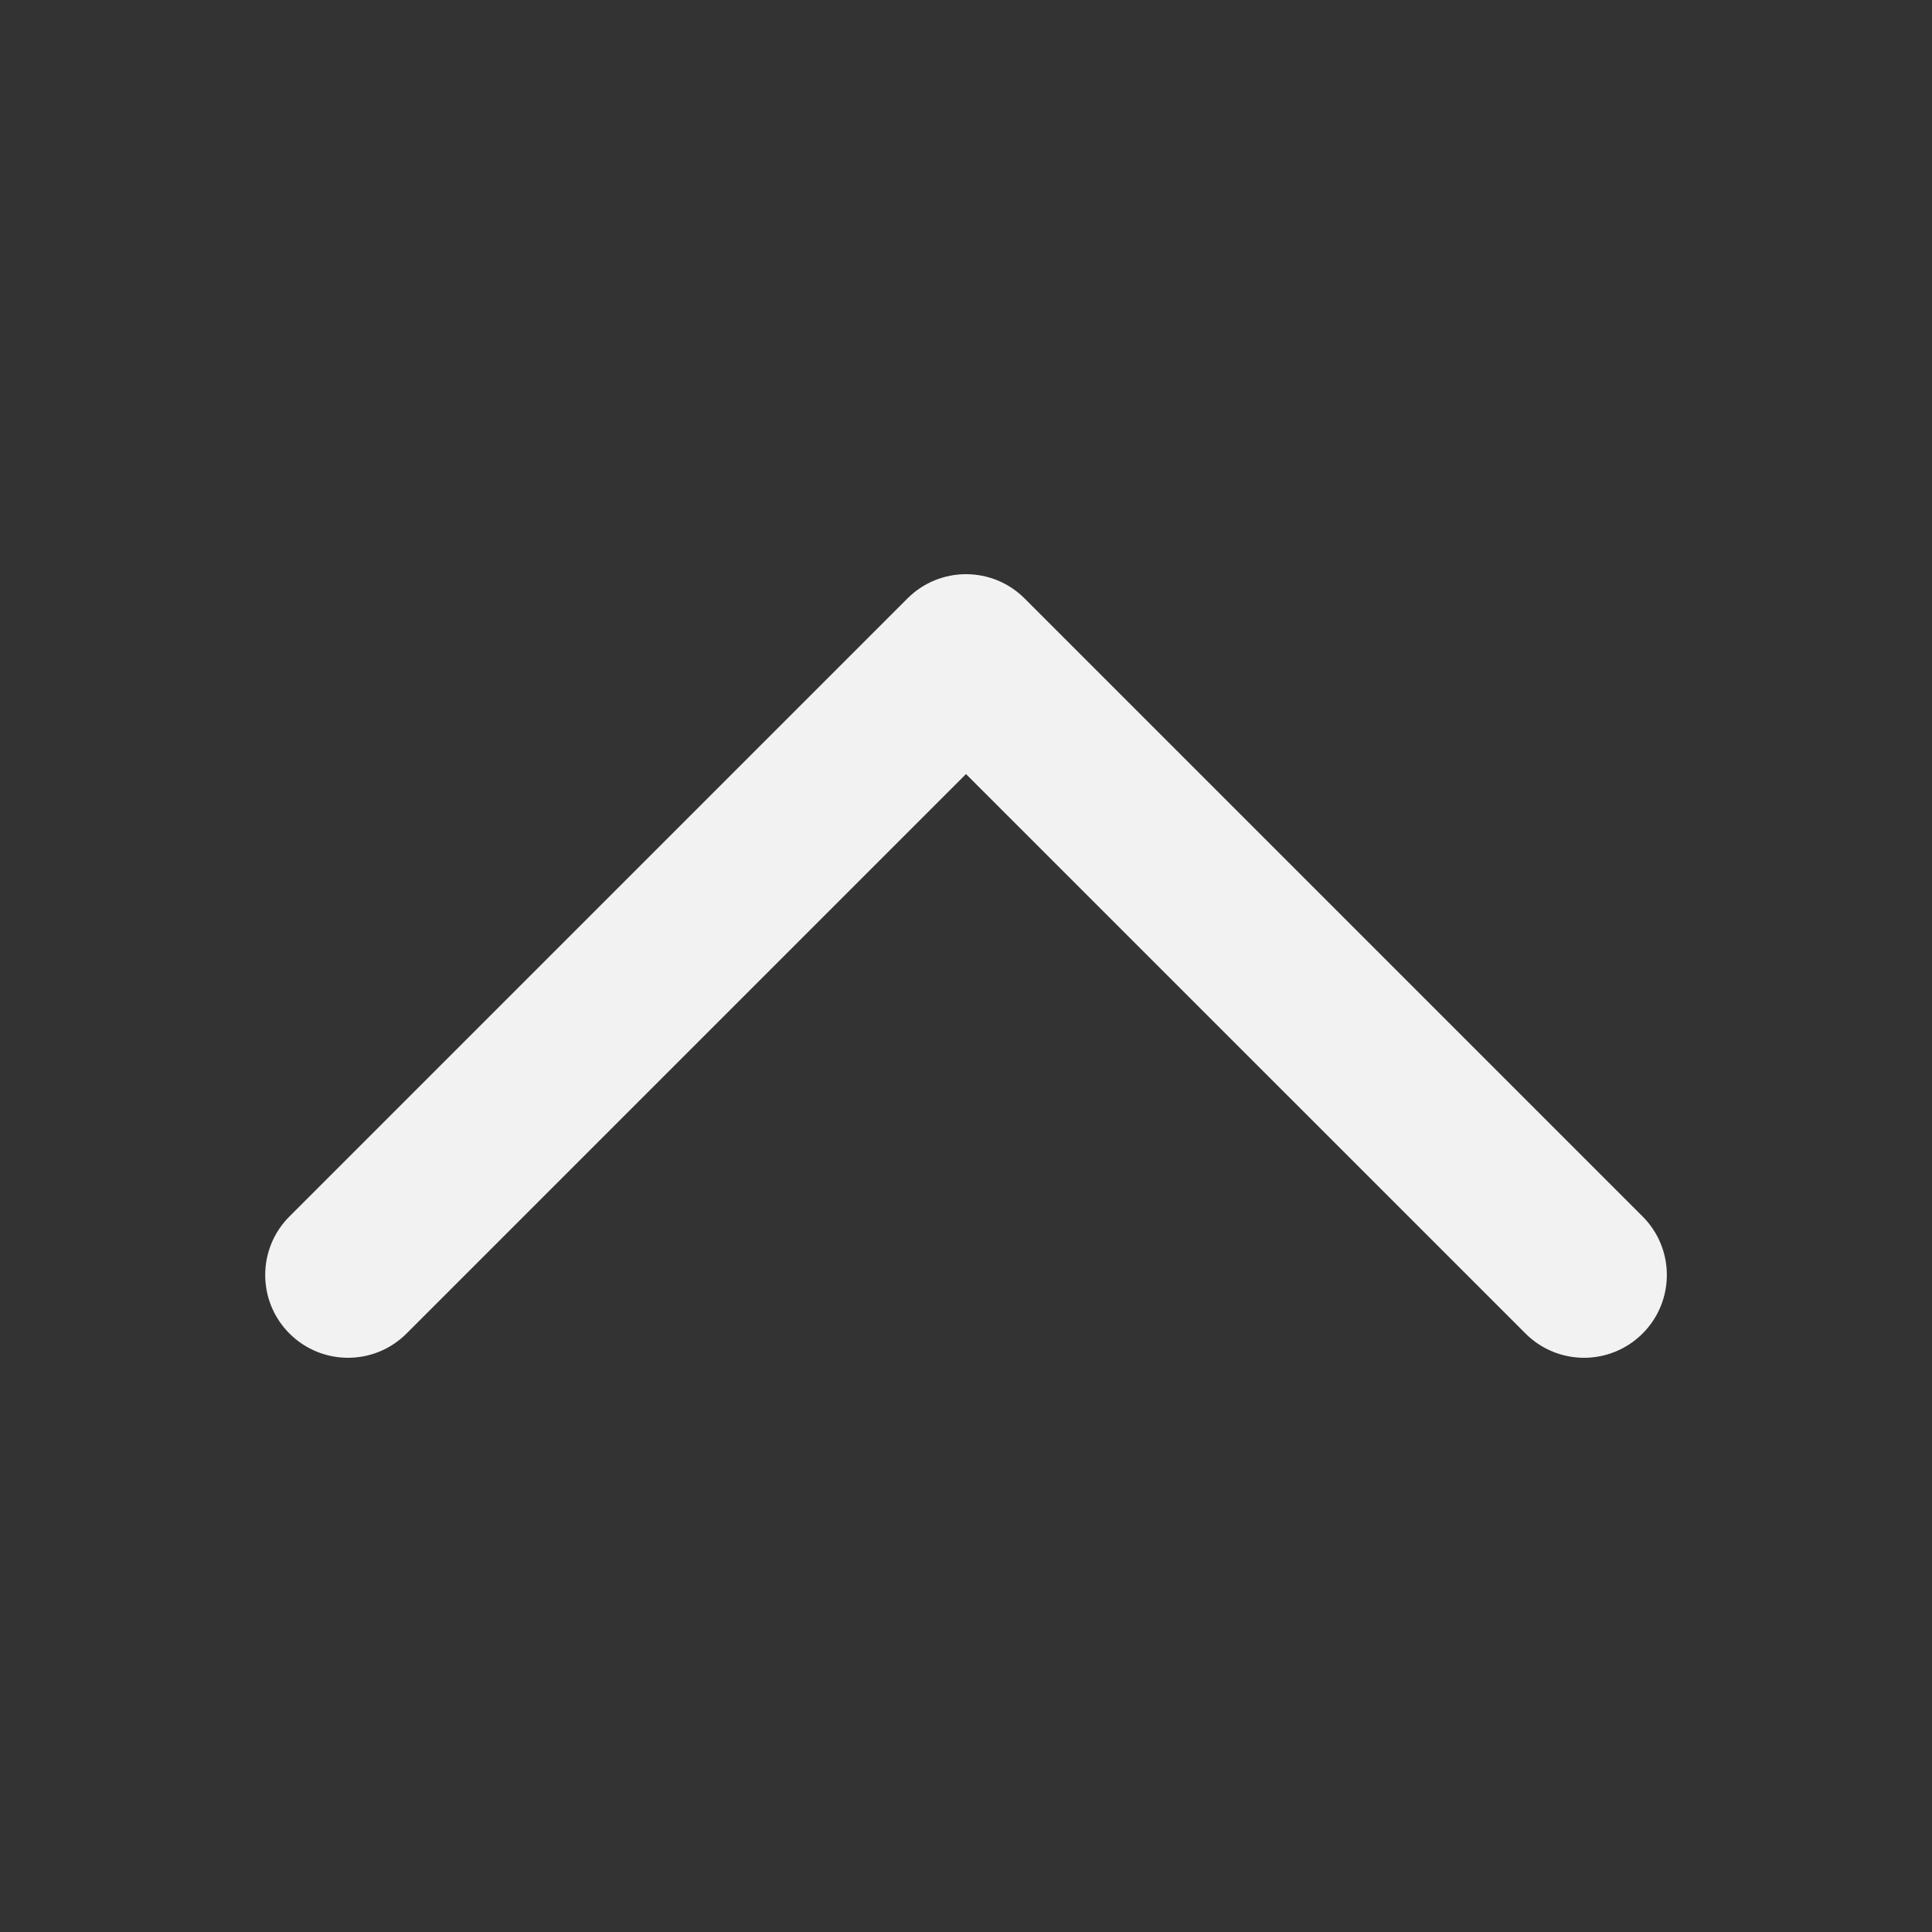 <?xml version="1.0" encoding="utf-8"?>
<!-- Generator: Adobe Illustrator 17.0.0, SVG Export Plug-In . SVG Version: 6.00 Build 0)  -->
<!DOCTYPE svg PUBLIC "-//W3C//DTD SVG 1.1//EN" "http://www.w3.org/Graphics/SVG/1.1/DTD/svg11.dtd">
<svg version="1.1" id="Слой_1" xmlns="http://www.w3.org/2000/svg" xmlns:xlink="http://www.w3.org/1999/xlink" x="0px" y="0px"
	 width="35px" height="35px" viewBox="0 0 35 35" enable-background="new 0 0 35 35" xml:space="preserve">
<rect x="0" y="0" width="35" height="35" fill="#333333" stroke="none"/>
<path fill="#F2F2F2" d="M17.5,10.402c0.384,0,0.768,0.146,1.061,0.439l11.196,11.196
	c0.586,0.585,0.586,1.536,0,2.121c-0.586,0.586-1.535,0.586-2.121,0L17.5,14.023L7.365,24.158
	c-0.586,0.586-1.535,0.586-2.121,0c-0.586-0.585-0.586-1.536,0-2.121l11.196-11.196
	C16.732,10.549,17.116,10.402,17.5,10.402z"/>
</svg>
